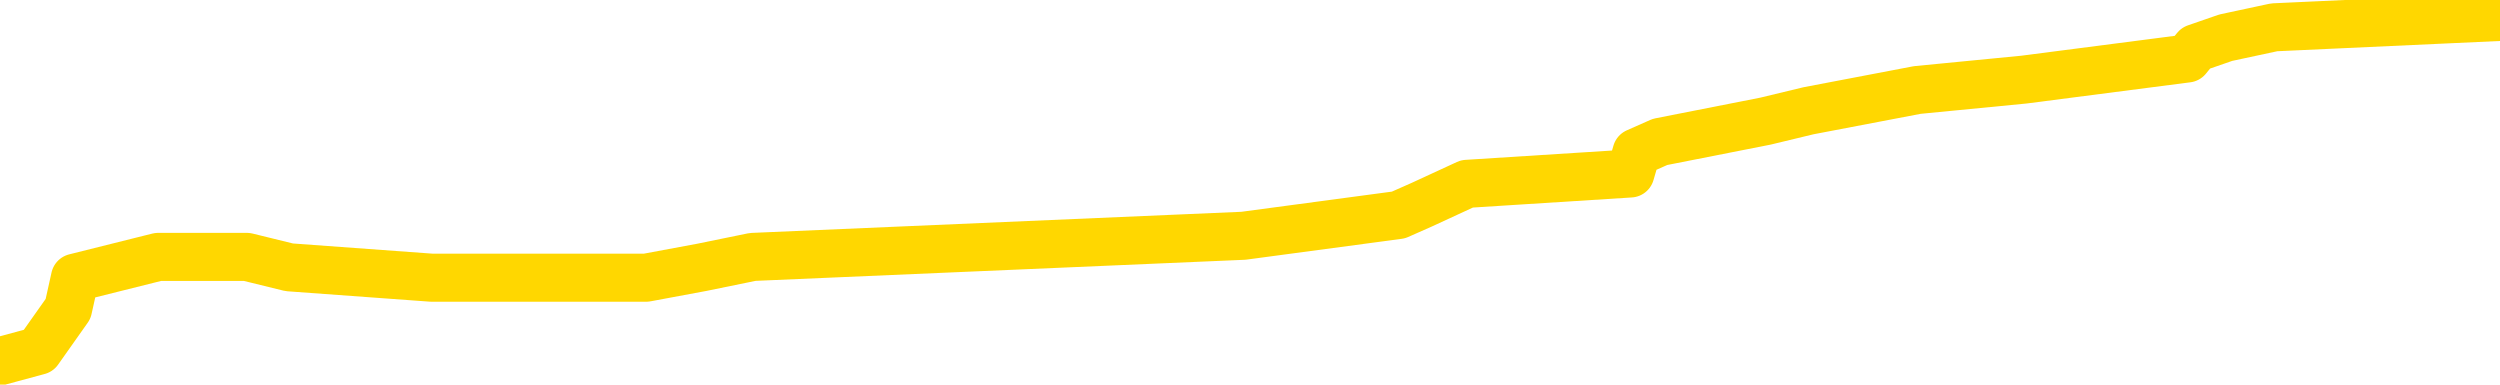 <svg xmlns="http://www.w3.org/2000/svg" version="1.1" viewBox="0 0 6500 1000">
	<path fill="none" stroke="gold" stroke-width="125" stroke-linecap="round" stroke-linejoin="round" d="M0 35944  L-347148 35944 L-346964 35917 L-346473 35863 L-346180 35836 L-345869 35781 L-345634 35754 L-345581 35700 L-345521 35646 L-345368 35619 L-345328 35565 L-345195 35537 L-344903 35510 L-344362 35510 L-343752 35483 L-343704 35483 L-343064 35456 L-343030 35456 L-342505 35456 L-342372 35429 L-341982 35375 L-341654 35321 L-341537 35266 L-341325 35212 L-340608 35212 L-340039 35185 L-339931 35185 L-339757 35158 L-339535 35104 L-339134 35077 L-339108 35022 L-338180 34968 L-338093 34914 L-338011 34860 L-337940 34805 L-337643 34778 L-337491 34724 L-335601 34751 L-335500 34751 L-335238 34751 L-334944 34778 L-334803 34724 L-334554 34724 L-334518 34697 L-334360 34670 L-333897 34616 L-333644 34588 L-333431 34534 L-333180 34507 L-332831 34480 L-331904 34426 L-331810 34372 L-331399 34344 L-330228 34290 L-329039 34263 L-328947 34209 L-328920 34155 L-328654 34100 L-328355 34046 L-328226 33992 L-328188 33938 L-327374 33938 L-326990 33965 L-325929 33992 L-325868 33992 L-325603 34534 L-325132 35049 L-324939 35565 L-324676 36080 L-324339 36053 L-324203 36026 L-323748 35998 L-323004 35971 L-322987 35944 L-322822 35890 L-322754 35890 L-322237 35863 L-321209 35863 L-321013 35836 L-320524 35809 L-320162 35781 L-319753 35781 L-319368 35809 L-317664 35809 L-317566 35809 L-317494 35809 L-317433 35809 L-317249 35781 L-316912 35781 L-316272 35754 L-316195 35727 L-316133 35727 L-315947 35700 L-315867 35700 L-315690 35673 L-315671 35646 L-315441 35646 L-315053 35619 L-314164 35619 L-314125 35592 L-314037 35565 L-314010 35510 L-313001 35483 L-312852 35429 L-312827 35402 L-312695 35375 L-312655 35348 L-311396 35321 L-311339 35321 L-310799 35293 L-310746 35293 L-310700 35293 L-310305 35266 L-310165 35239 L-309965 35212 L-309819 35212 L-309654 35212 L-309377 35239 L-309019 35239 L-308466 35212 L-307821 35185 L-307562 35131 L-307409 35104 L-307008 35077 L-306968 35049 L-306847 35022 L-306785 35049 L-306771 35049 L-306677 35049 L-306384 35022 L-306233 34914 L-305902 34860 L-305825 34805 L-305749 34778 L-305522 34697 L-305456 34643 L-305228 34588 L-305176 34534 L-305011 34507 L-304005 34480 L-303822 34453 L-303271 34426 L-302878 34372 L-302480 34344 L-301630 34290 L-301552 34263 L-300973 34236 L-300532 34236 L-300291 34209 L-300133 34209 L-299733 34155 L-299712 34155 L-299267 34127 L-298862 34100 L-298726 34046 L-298551 33992 L-298414 33938 L-298164 33883 L-297164 33856 L-297082 33829 L-296946 33802 L-296908 33775 L-296018 33748 L-295802 33721 L-295359 33694 L-295242 33667 L-295185 33639 L-294509 33639 L-294408 33612 L-294379 33612 L-293038 33585 L-292632 33558 L-292592 33531 L-291664 33504 L-291566 33477 L-291433 33450 L-291029 33422 L-291003 33395 L-290910 33368 L-290693 33341 L-290282 33287 L-289129 33233 L-288837 33178 L-288808 33124 L-288200 33097 L-287950 33043 L-287930 33016 L-287001 32989 L-286950 32934 L-286827 32907 L-286810 32853 L-286654 32826 L-286479 32772 L-286342 32745 L-286285 32718 L-286178 32690 L-286092 32663 L-285859 32636 L-285784 32609 L-285476 32582 L-285358 32555 L-285188 32528 L-285097 32501 L-284994 32501 L-284971 32473 L-284894 32473 L-284796 32419 L-284429 32392 L-284325 32365 L-283821 32338 L-283369 32311 L-283331 32284 L-283307 32257 L-283266 32229 L-283138 32202 L-283037 32175 L-282595 32148 L-282313 32121 L-281720 32094 L-281590 32067 L-281316 32013 L-281163 31985 L-281010 31958 L-280925 31904 L-280847 31877 L-280661 31850 L-280610 31850 L-280583 31823 L-280503 31796 L-280480 31768 L-280197 31714 L-279593 31660 L-278598 31633 L-278300 31606 L-277566 31579 L-277321 31552 L-277231 31524 L-276654 31497 L-275956 31470 L-275203 31443 L-274885 31416 L-274502 31362 L-274425 31335 L-273790 31308 L-273605 31280 L-273517 31280 L-273388 31280 L-273075 31253 L-273026 31226 L-272883 31199 L-272862 31172 L-271894 31145 L-271349 31118 L-270870 31118 L-270809 31118 L-270486 31118 L-270464 31091 L-270402 31091 L-270192 31063 L-270115 31036 L-270060 31009 L-270038 30982 L-269999 30955 L-269983 30928 L-269226 30901 L-269209 30874 L-268410 30847 L-268257 30819 L-267352 30792 L-266846 30765 L-266616 30711 L-266575 30711 L-266460 30684 L-266283 30657 L-265529 30684 L-265394 30657 L-265230 30630 L-264912 30603 L-264736 30548 L-263714 30494 L-263691 30440 L-263439 30413 L-263226 30359 L-262592 30331 L-262355 30277 L-262322 30223 L-262144 30169 L-262064 30114 L-261974 30087 L-261909 30033 L-261469 29979 L-261446 29952 L-260905 29925 L-260649 29898 L-260154 29870 L-259277 29843 L-259240 29816 L-259187 29789 L-259146 29762 L-259029 29735 L-258753 29708 L-258546 29654 L-258348 29599 L-258325 29545 L-258275 29491 L-258236 29464 L-258158 29437 L-257560 29382 L-257500 29355 L-257397 29328 L-257243 29301 L-256610 29274 L-255930 29247 L-255627 29193 L-255280 29165 L-255083 29138 L-255035 29084 L-254714 29057 L-254086 29030 L-253940 29003 L-253904 28976 L-253846 28949 L-253769 28894 L-253528 28894 L-253439 28867 L-253345 28840 L-253052 28813 L-252917 28786 L-252857 28759 L-252820 28704 L-252548 28704 L-251542 28677 L-251366 28650 L-251316 28650 L-251023 28623 L-250831 28569 L-250497 28542 L-249991 28515 L-249429 28460 L-249414 28406 L-249397 28379 L-249297 28325 L-249182 28271 L-249143 28216 L-249105 28189 L-249040 28189 L-249012 28162 L-248873 28189 L-248580 28189 L-248530 28189 L-248425 28189 L-248160 28162 L-247695 28135 L-247551 28135 L-247496 28081 L-247439 28054 L-247248 28027 L-246883 28000 L-246668 28000 L-246474 28000 L-246416 28000 L-246357 27945 L-246203 27918 L-245934 27891 L-245504 28027 L-245488 28027 L-245411 28000 L-245347 27972 L-245217 27783 L-245194 27755 L-244910 27728 L-244862 27701 L-244808 27674 L-244345 27647 L-244306 27647 L-244266 27620 L-244075 27593 L-243595 27566 L-243108 27539 L-243092 27511 L-243053 27484 L-242797 27457 L-242720 27403 L-242490 27376 L-242474 27322 L-242179 27267 L-241737 27240 L-241290 27213 L-240786 27186 L-240632 27159 L-240345 27132 L-240305 27078 L-239974 27050 L-239752 27023 L-239235 26969 L-239159 26942 L-238911 26888 L-238717 26834 L-238657 26806 L-237881 26779 L-237807 26779 L-237576 26752 L-237559 26752 L-237498 26725 L-237302 26698 L-236838 26698 L-236814 26671 L-236685 26671 L-235384 26671 L-235367 26671 L-235290 26644 L-235197 26644 L-234979 26644 L-234827 26617 L-234649 26644 L-234595 26671 L-234308 26698 L-234268 26698 L-233899 26698 L-233458 26698 L-233275 26698 L-232954 26671 L-232659 26671 L-232213 26617 L-232141 26590 L-231679 26535 L-231241 26508 L-231059 26481 L-229605 26427 L-229473 26400 L-229016 26345 L-228790 26318 L-228403 26264 L-227887 26210 L-226933 26156 L-226139 26101 L-225464 26074 L-225039 26020 L-224727 25993 L-224498 25912 L-223814 25830 L-223801 25749 L-223591 25640 L-223569 25613 L-223395 25559 L-222445 25532 L-222177 25478 L-221362 25451 L-221051 25396 L-221013 25369 L-220956 25315 L-220339 25288 L-219701 25234 L-218075 25207 L-217402 25180 L-216759 25180 L-216682 25180 L-216626 25180 L-216590 25180 L-216561 25152 L-216450 25098 L-216432 25071 L-216409 25044 L-216256 25017 L-216202 24963 L-216124 24936 L-216005 24908 L-215907 24881 L-215790 24854 L-215520 24800 L-215251 24773 L-215233 24719 L-215033 24691 L-214886 24637 L-214660 24610 L-214526 24583 L-214217 24556 L-214157 24529 L-213804 24475 L-213455 24447 L-213354 24420 L-213290 24366 L-213230 24339 L-212846 24285 L-212465 24258 L-212360 24231 L-212100 24203 L-211829 24149 L-211670 24122 L-211637 24095 L-211575 24068 L-211434 24041 L-211250 24014 L-211206 23986 L-210918 23986 L-210901 23959 L-210668 23959 L-210607 23932 L-210569 23932 L-209989 23905 L-209855 23878 L-209832 23770 L-209814 23580 L-209796 23363 L-209780 23146 L-209756 22929 L-209740 22766 L-209719 22577 L-209702 22387 L-209679 22278 L-209662 22170 L-209640 22088 L-209624 22034 L-209575 21953 L-209502 21872 L-209468 21736 L-209444 21627 L-209408 21519 L-209367 21411 L-209330 21356 L-209314 21248 L-209290 21167 L-209253 21112 L-209236 21031 L-209213 20977 L-209195 20922 L-209177 20868 L-209161 20814 L-209131 20733 L-209105 20651 L-209060 20624 L-209044 20570 L-209002 20543 L-208954 20489 L-208883 20434 L-208868 20380 L-208852 20326 L-208789 20299 L-208750 20272 L-208711 20245 L-208545 20218 L-208480 20190 L-208464 20163 L-208420 20109 L-208361 20082 L-208149 20055 L-208115 20028 L-208073 20001 L-207995 19973 L-207457 19946 L-207379 19919 L-207275 19865 L-207186 19838 L-207010 19811 L-206659 19784 L-206504 19757 L-206066 19729 L-205909 19702 L-205779 19675 L-205075 19621 L-204874 19594 L-203914 19540 L-203431 19513 L-203332 19513 L-203240 19485 L-202995 19458 L-202922 19431 L-202479 19377 L-202383 19350 L-202368 19323 L-202352 19296 L-202327 19268 L-201861 19241 L-201644 19214 L-201504 19187 L-201210 19160 L-201122 19133 L-201081 19106 L-201051 19079 L-200878 19052 L-200819 19024 L-200743 18997 L-200663 18970 L-200593 18970 L-200284 18943 L-200198 18916 L-199985 18889 L-199950 18862 L-199266 18835 L-199167 18808 L-198962 18780 L-198916 18753 L-198637 18726 L-198575 18699 L-198558 18645 L-198480 18618 L-198172 18563 L-198148 18536 L-198094 18482 L-198071 18455 L-197949 18428 L-197813 18374 L-197569 18347 L-197443 18347 L-196796 18319 L-196780 18319 L-196755 18319 L-196575 18265 L-196499 18238 L-196407 18211 L-195980 18184 L-195563 18157 L-195170 18103 L-195092 18075 L-195073 18048 L-194710 18021 L-194473 17994 L-194245 17967 L-193932 17940 L-193854 17913 L-193773 17859 L-193595 17804 L-193580 17777 L-193314 17723 L-193234 17696 L-193004 17669 L-192778 17642 L-192462 17642 L-192287 17614 L-191926 17614 L-191534 17587 L-191465 17533 L-191401 17506 L-191261 17452 L-191209 17425 L-191107 17370 L-190605 17343 L-190408 17316 L-190161 17289 L-189976 17262 L-189676 17235 L-189600 17208 L-189434 17154 L-188550 17126 L-188521 17072 L-188398 17018 L-187819 16991 L-187742 16964 L-187028 16964 L-186716 16964 L-186503 16964 L-186486 16964 L-186100 16964 L-185575 16909 L-185129 16882 L-184799 16855 L-184646 16828 L-184320 16828 L-184142 16801 L-184061 16801 L-183854 16747 L-183679 16720 L-182750 16693 L-181860 16665 L-181821 16638 L-181593 16638 L-181214 16611 L-180427 16584 L-180192 16557 L-180116 16530 L-179759 16503 L-179187 16449 L-178920 16421 L-178534 16394 L-178430 16394 L-178260 16394 L-177642 16394 L-177430 16394 L-177123 16394 L-177070 16367 L-176942 16340 L-176889 16313 L-176770 16286 L-176433 16232 L-175474 16204 L-175343 16150 L-175141 16123 L-174510 16096 L-174199 16069 L-173785 16042 L-173757 16015 L-173612 15988 L-173192 15960 L-171859 15960 L-171812 15933 L-171684 15879 L-171667 15852 L-171089 15798 L-170883 15771 L-170854 15744 L-170813 15716 L-170755 15689 L-170718 15662 L-170640 15635 L-170497 15608 L-170042 15581 L-169924 15554 L-169639 15527 L-169266 15500 L-169170 15472 L-168843 15445 L-168489 15418 L-168319 15391 L-168271 15364 L-168162 15337 L-168073 15310 L-168046 15283 L-167969 15228 L-167666 15201 L-167632 15147 L-167560 15120 L-167192 15093 L-166857 15066 L-166776 15066 L-166556 15039 L-166385 15011 L-166357 14984 L-165860 14957 L-165311 14903 L-164430 14876 L-164332 14822 L-164255 14795 L-163980 14767 L-163733 14713 L-163659 14686 L-163598 14632 L-163479 14605 L-163436 14578 L-163326 14550 L-163249 14496 L-162549 14469 L-162303 14442 L-162264 14415 L-162107 14388 L-161508 14388 L-161281 14388 L-161189 14388 L-160714 14388 L-160116 14334 L-159597 14306 L-159576 14279 L-159430 14252 L-159110 14252 L-158569 14252 L-158336 14252 L-158166 14252 L-157680 14225 L-157452 14198 L-157367 14171 L-157021 14144 L-156695 14144 L-156172 14117 L-155844 14090 L-155244 14062 L-155046 14008 L-154994 13981 L-154954 13954 L-154673 13927 L-153988 13873 L-153678 13845 L-153653 13791 L-153462 13764 L-153239 13737 L-153153 13710 L-152490 13656 L-152465 13629 L-152243 13574 L-151913 13547 L-151561 13493 L-151357 13466 L-151124 13412 L-150866 13385 L-150677 13330 L-150630 13303 L-150402 13276 L-150368 13249 L-150211 13222 L-149997 13195 L-149824 13168 L-149733 13140 L-149455 13113 L-149211 13086 L-148896 13059 L-148470 13059 L-148433 13059 L-147949 13059 L-147716 13059 L-147504 13032 L-147278 13005 L-146728 13005 L-146481 12978 L-145647 12978 L-145591 12951 L-145569 12924 L-145411 12896 L-144950 12869 L-144909 12842 L-144569 12788 L-144436 12761 L-144213 12734 L-143641 12707 L-143169 12680 L-142975 12652 L-142782 12625 L-142592 12598 L-142490 12571 L-142122 12544 L-142076 12517 L-141994 12490 L-140701 12463 L-140653 12436 L-140384 12436 L-140239 12436 L-139688 12436 L-139572 12408 L-139490 12381 L-139130 12354 L-138907 12327 L-138626 12300 L-138296 12246 L-137789 12219 L-137676 12191 L-137597 12164 L-137433 12137 L-137138 12137 L-136670 12137 L-136473 12164 L-136423 12164 L-135773 12137 L-135651 12110 L-135197 12110 L-135161 12083 L-134693 12056 L-134582 12029 L-134566 12002 L-134350 12002 L-134169 11975 L-133637 11975 L-132608 11975 L-132408 11947 L-131950 11920 L-131002 11866 L-130903 11839 L-130549 11785 L-130488 11758 L-130474 11731 L-130438 11703 L-130069 11676 L-129949 11649 L-129707 11622 L-129543 11595 L-129356 11568 L-129235 11541 L-128165 11486 L-127306 11459 L-127094 11405 L-126997 11378 L-126823 11324 L-126490 11297 L-126418 11270 L-126360 11242 L-126185 11242 L-125796 11215 L-125560 11188 L-125449 11161 L-125332 11134 L-124351 11107 L-124326 11080 L-123732 11026 L-123699 11026 L-123551 10998 L-123266 10971 L-122354 10971 L-121408 10971 L-121255 10944 L-121153 10944 L-121021 10917 L-120878 10890 L-120852 10863 L-120737 10836 L-120519 10809 L-119838 10781 L-119708 10754 L-119405 10727 L-119165 10673 L-118832 10646 L-118194 10619 L-117851 10565 L-117790 10537 L-117634 10537 L-116712 10537 L-116242 10537 L-116198 10537 L-116185 10510 L-116144 10483 L-116122 10456 L-116095 10429 L-115951 10402 L-115529 10375 L-115193 10375 L-115002 10348 L-114574 10348 L-114386 10321 L-113997 10266 L-113463 10239 L-113090 10212 L-113069 10212 L-112819 10185 L-112700 10158 L-112624 10131 L-112489 10104 L-112449 10077 L-112370 10049 L-111975 10022 L-111479 9995 L-111367 9941 L-111194 9914 L-110886 9887 L-110439 9860 L-110116 9832 L-109973 9778 L-109546 9724 L-109393 9670 L-109337 9616 L-108524 9588 L-108504 9561 L-108132 9534 L-108075 9534 L-106946 9507 L-106878 9507 L-106320 9480 L-106125 9453 L-105989 9426 L-105755 9399 L-105409 9372 L-105374 9317 L-105339 9290 L-105270 9236 L-104921 9209 L-104749 9182 L-104264 9155 L-104248 9127 L-103923 9100 L-103766 9073 L-102625 9019 L-102600 8992 L-102408 8938 L-102215 8911 L-101964 8883 L-101947 8856 L-100927 8829 L-100629 8802 L-100554 8775 L-100418 8721 L-100242 8694 L-99665 8639 L-99450 8612 L-99386 8585 L-99255 8558 L-99218 8504 L-98695 8477 L-98557 19160 L-98543 19160 L-98520 19160 L-98500 19160 L-98272 8450 L-97497 8450 L-97455 8450 L-97087 8450 L-97009 8422 L-96957 8395 L-96284 8368 L-95541 8341 L-95117 8341 L-94669 8314 L-93607 8287 L-93296 8233 L-92886 8233 L-92813 8206 L-92289 8206 L-92195 8206 L-92177 8206 L-91732 8178 L-91547 8124 L-90766 8070 L-90094 8043 L-89682 7962 L-89450 7907 L-89309 7880 L-89228 7826 L-89208 7799 L-89132 7799 L-89003 7772 L-88686 7799 L-88462 7799 L-88137 7772 L-88075 7772 L-87705 7772 L-87672 7772 L-87463 7772 L-86796 7772 L-86718 7772 L-86560 7718 L-86450 7718 L-86123 7690 L-85968 7663 L-85627 7663 L-85570 7609 L-85232 7555 L-85029 7528 L-84976 7473 L-83599 7446 L-83469 7419 L-83036 7392 L-82716 7365 L-81888 7311 L-81764 7284 L-81034 7229 L-80878 7175 L-80837 7148 L-80783 7121 L-80760 7094 L-80646 7067 L-80350 7040 L-80060 7013 L-80005 6985 L-79885 6958 L-79855 6931 L-79755 6904 L-79311 6904 L-79159 6877 L-78324 6877 L-77782 6850 L-77447 6850 L-77432 6823 L-77356 6796 L-77240 6768 L-77045 6741 L-76781 6714 L-75946 6687 L-75850 6660 L-75329 6633 L-75287 6606 L-75188 6579 L-74359 6579 L-74224 6552 L-73886 6552 L-73331 6524 L-72952 6497 L-72789 6470 L-72479 6443 L-71666 6416 L-71360 6389 L-71092 6389 L-70770 6389 L-70449 6416 L-70174 6416 L-69345 6362 L-69250 6335 L-69158 6253 L-69053 6172 L-68666 6091 L-68186 6036 L-68170 6009 L-68051 5982 L-67683 5928 L-67588 5901 L-66755 5847 L-66678 5819 L-66378 5792 L-66287 5765 L-65880 5711 L-65770 5657 L-65071 5630 L-64597 5603 L-64537 5575 L-64319 5521 L-64045 5494 L-63932 5467 L-62905 5440 L-62518 5413 L-62498 5386 L-62165 5359 L-61920 5331 L-61487 5304 L-61377 5277 L-61259 5250 L-60808 5196 L-60217 5169 L-59881 5142 L-57988 5114 L-57874 5060 L-57662 5033 L-56344 5006 L-56238 -1094 L-56172 -7113 L-56135 -12672 L-56074 -12672 L-55574 -6625 L-54899 -660 L-54877 4843 L-54607 4789 L-53639 4789 L-52949 4762 L-52787 4735 L-52247 4708 L-52157 4681 L-51138 4654 L-50190 4599 L-49824 4626 L-49721 4654 L-49133 4654 L-49074 4654 L-48973 4626 L-48533 4572 L-48425 4545 L-47984 4518 L-46984 4437 L-46728 4355 L-46625 4274 L-46495 4220 L-46128 4165 L-45547 4111 L-45516 4084 L-45201 4057 L-43218 4030 L-43102 4003 L-43034 4003 L-42676 3976 L-41057 3949 L-40879 3949 L-40735 3949 L-39913 3976 L-39860 4003 L-39805 4003 L-39371 4003 L-38391 4030 L-38317 4030 L-37232 4003 L-37019 4003 L-36303 3949 L-35915 3921 L-35696 3867 L-35376 3813 L-34883 3759 L-34755 3732 L-34526 3677 L-34294 3623 L-34234 3596 L-33945 3569 L-33673 3515 L-32643 3488 L-30978 3460 L-30559 3433 L-30422 3406 L-30265 3406 L-29960 3379 L-29732 3325 L-29574 3298 L-29414 3244 L-29245 3189 L-29198 3162 L-29144 3135 L-29123 3135 L-28737 3108 L-28487 3108 L-28216 3108 L-28056 3108 L-27966 3108 L-26307 3108 L-26142 3135 L-25762 3108 L-25302 3108 L-24692 3054 L-23599 3027 L-23168 3000 L-23137 2972 L-23074 2945 L-23057 2918 L-21353 2891 L-21311 2864 L-20845 2837 L-20658 2810 L-20626 2755 L-20031 2728 L-19981 2701 L-19658 2674 L-19607 2647 L-19397 2620 L-19379 2593 L-19113 2539 L-19060 2511 L-18591 2484 L-18080 2430 L-18002 2430 L-17708 2403 L-17691 2376 L-17653 2349 L-17582 2322 L-17424 2295 L-16478 2295 L-16422 2295 L-15901 2295 L-15709 2267 L-15608 2267 L-15382 2240 L-14872 2240 L-14484 2972 L-14414 2972 L-14066 2945 L-13709 2918 L-12580 2132 L-12529 2078 L-12303 2050 L-12269 2023 L-12144 1969 L-12045 1969 L-11780 1969 L-11040 1996 L-10462 1996 L-10168 1996 L-9462 1996 L-9283 1969 L-9260 1969 L-8624 1942 L-8313 1915 L-7916 1915 L-7887 1888 L-7866 1861 L-7712 1834 L-7027 1834 L-7011 1834 L-6671 1834 L-6398 1806 L-6361 1779 L-6305 1725 L-6283 1698 L-6211 1671 L-5879 1644 L-5773 1617 L-5744 1562 L-5546 1535 L-5393 1508 L-4525 1481 L-3962 1427 L-3947 1427 L-3845 1400 L-3743 1427 L-3597 1427 L-3518 1427 L-3480 1400 L-3425 1373 L-3352 1345 L-3207 1318 L-2725 1318 L-2321 1291 L-1454 1318 L-1434 1318 L-1177 1318 L-1100 1318 L-1071 1291 L-1060 1237 L-1043 1210 L-750 1183 L-711 1156 L-639 1129 L-565 1101 L-360 1074 L-200 993 L100 912 L177 803 L195 722 L411 668 L642 668 L752 695 L1122 722 L1280 722 L1512 722 L1680 722 L1825 695 L1957 668 L3233 613 L3636 559 L3697 532 L3814 478 L4239 451 L4255 396 L4316 369 L4590 315 L4702 288 L4985 234 L5262 207 L5687 152 L5709 125 L5787 98 L5913 71 L6500 44" />
</svg>
